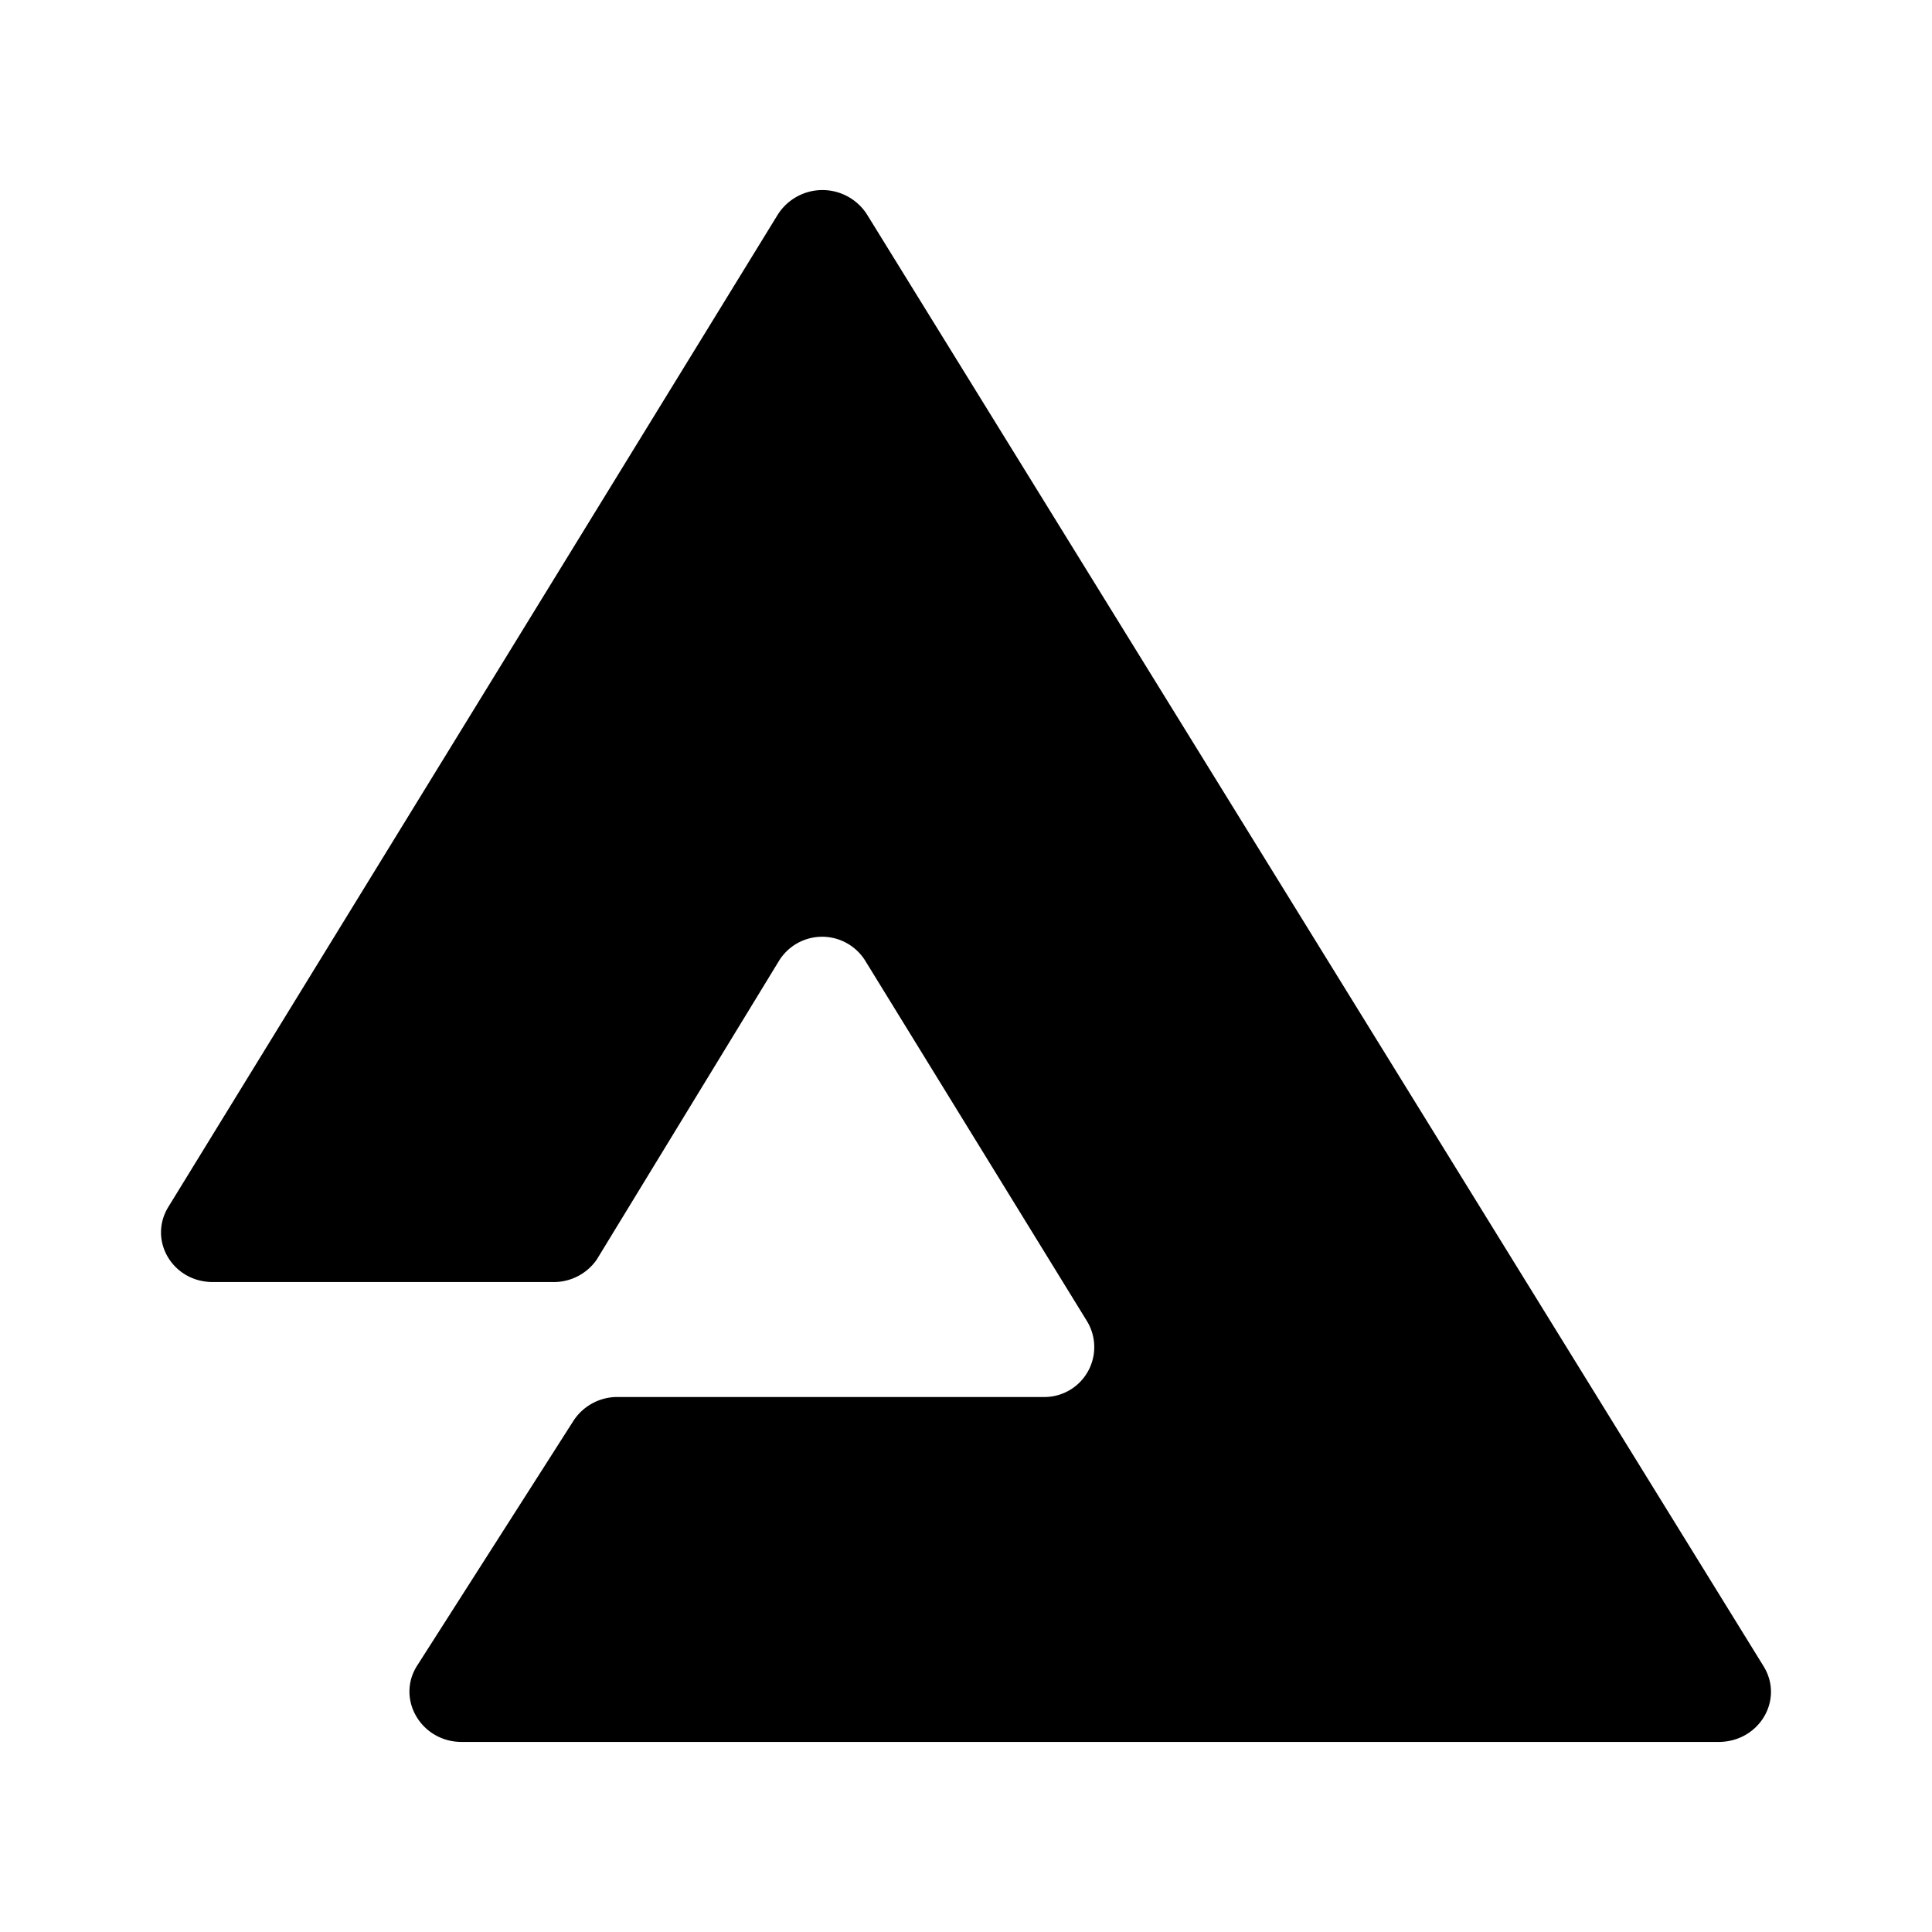 <svg xmlns="http://www.w3.org/2000/svg" xmlns:xlink="http://www.w3.org/1999/xlink" width="24" height="24" viewBox="0 0 24 24"><path fill="currentColor" d="M2.643 15.926c-.5 0-.807-.521-.55-.936l7.57-12.326a.657.657 0 0 1 1.107 0l11.141 18.04c.25.414-.057.935-.564.935H5.735c-.5 0-.814-.528-.557-.942l1.943-3.043a.65.65 0 0 1 .55-.3h5.285a.62.62 0 0 0 .542-.95l-2.75-4.47a.63.63 0 0 0-1.07 0l-2.265 3.713a.65.65 0 0 1-.55.279z"/></svg>